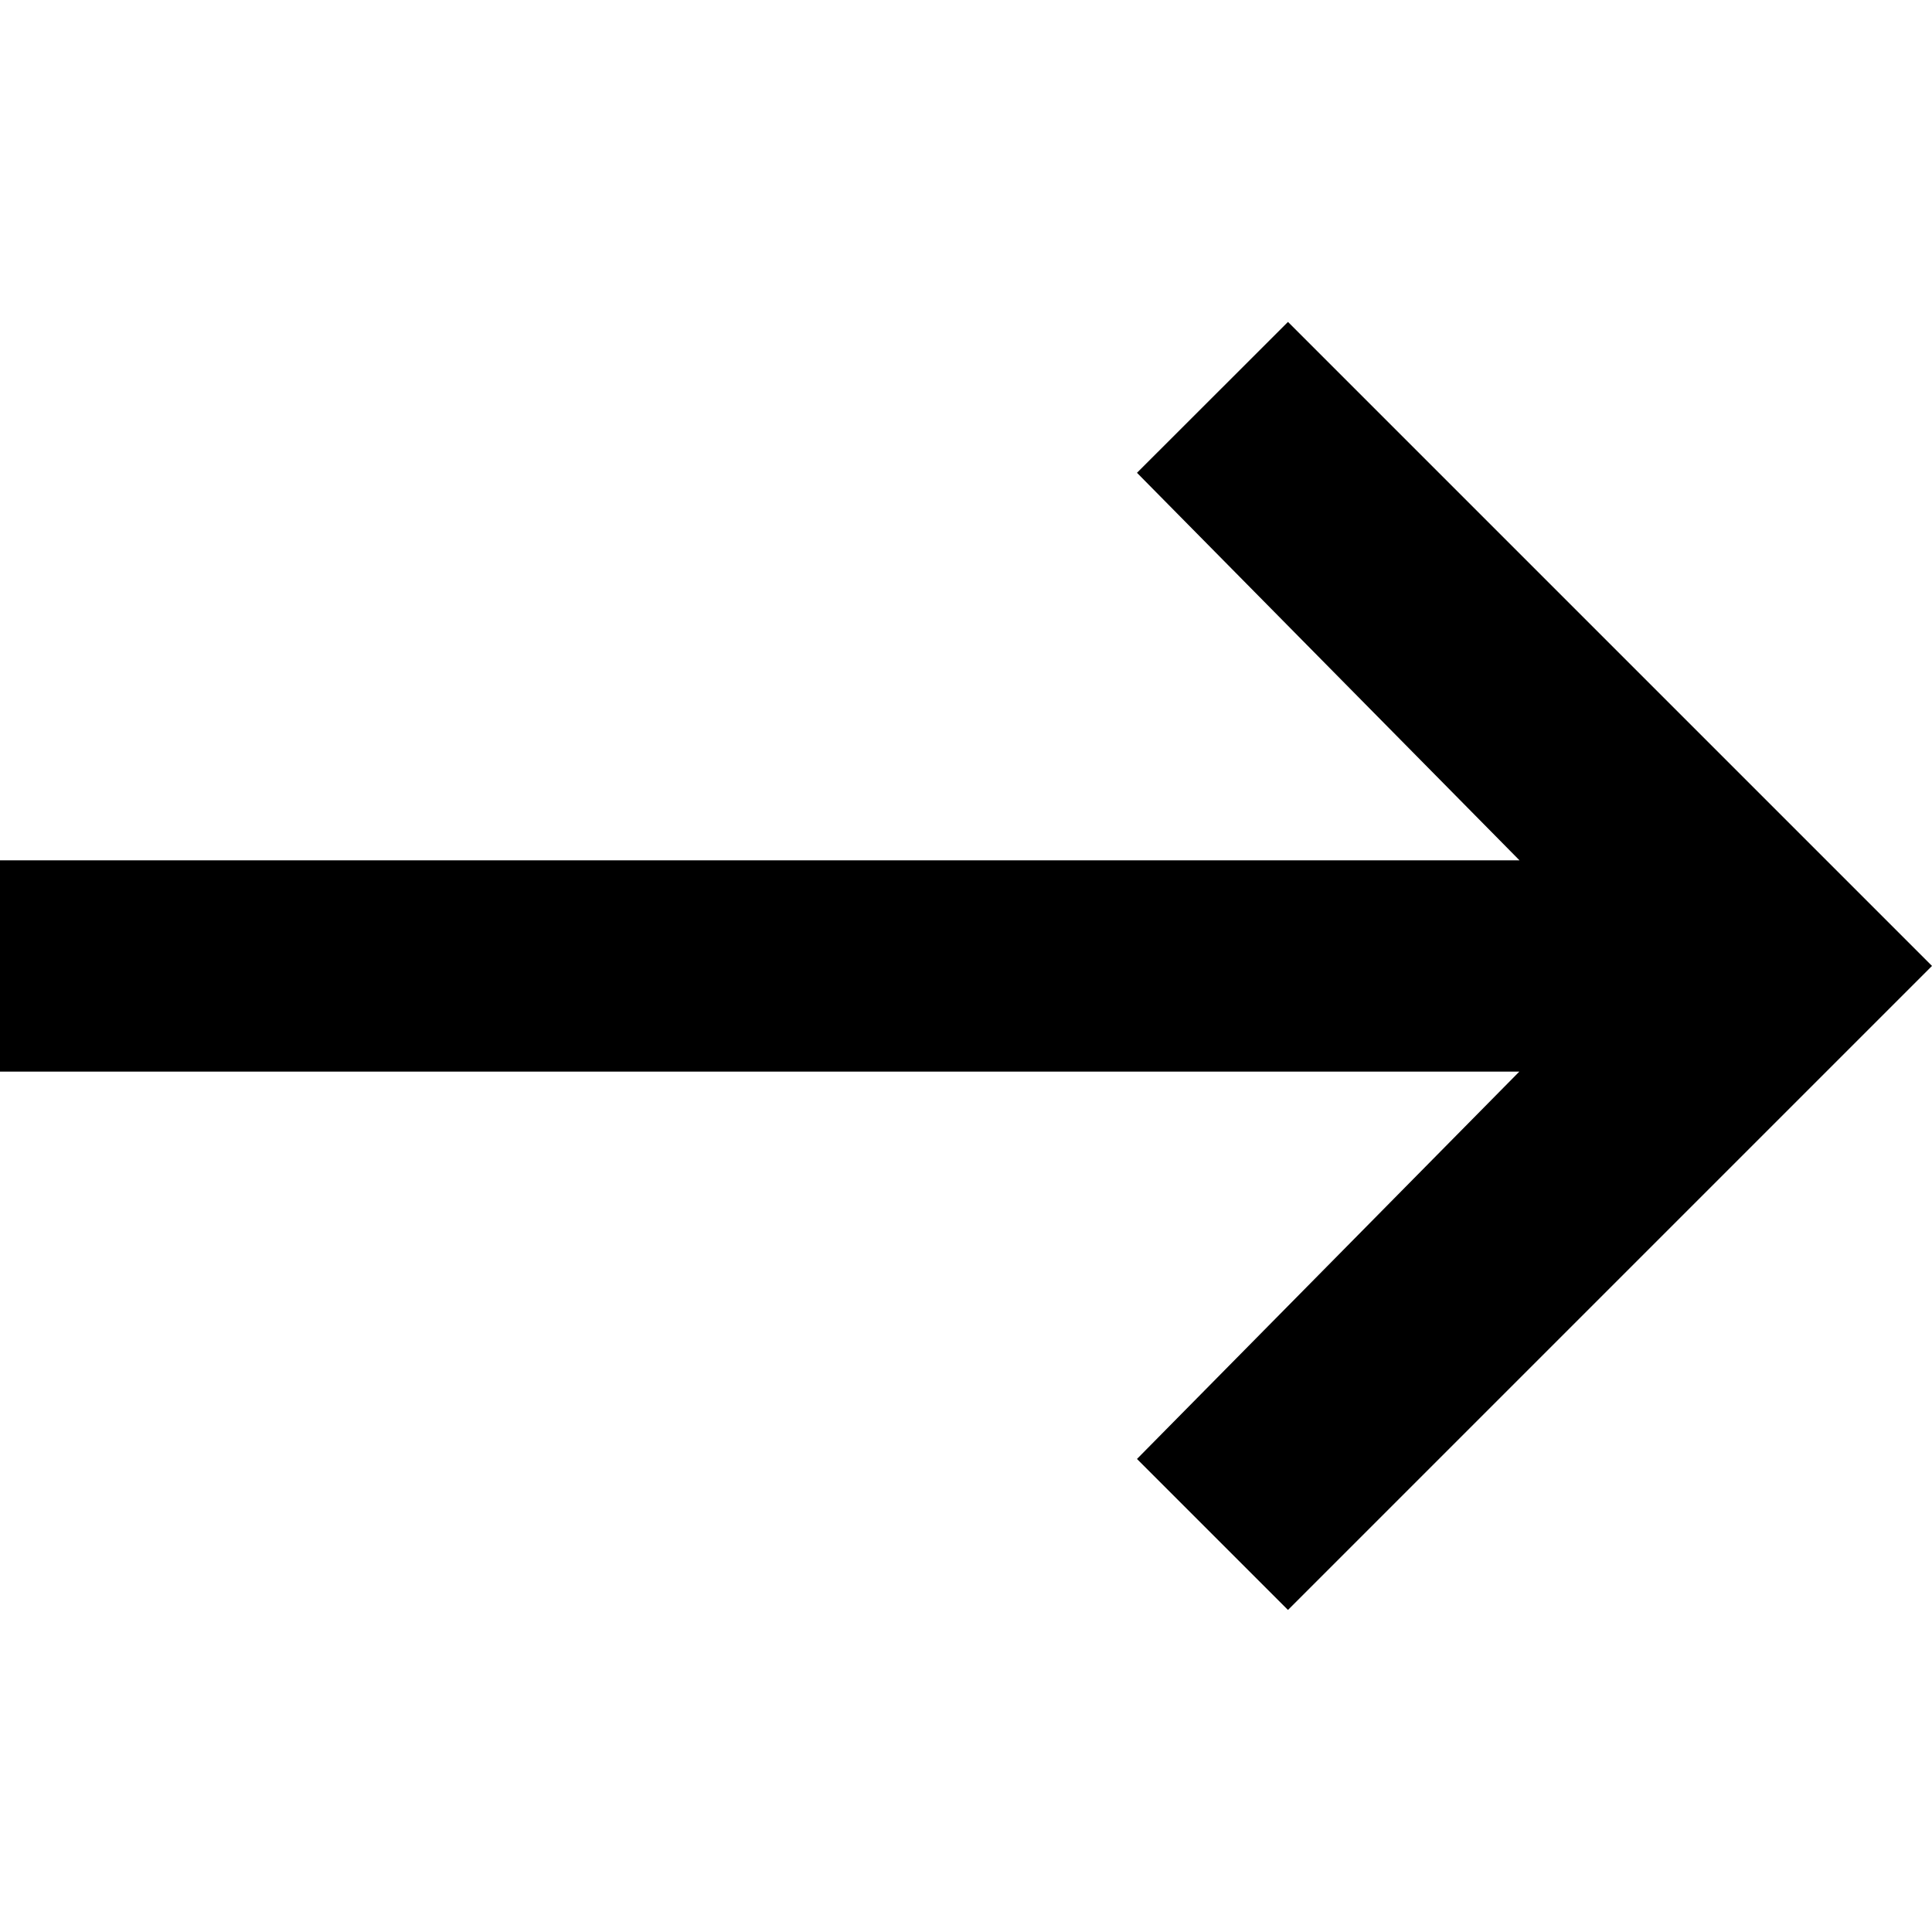 <svg version="1.1" xmlns="http://www.w3.org/2000/svg" width="32" height="32" viewBox="0 0 32 32">
  <g fill-rule="evenodd" fill="currentColor">
    <path d="M0 17.749v-3.499h25.168l-6.336-6.419 2.501-2.499 10.667 10.667-10.667 10.667-2.501-2.501 6.333-6.416h-25.165z"></path>
  </g>
</svg>
